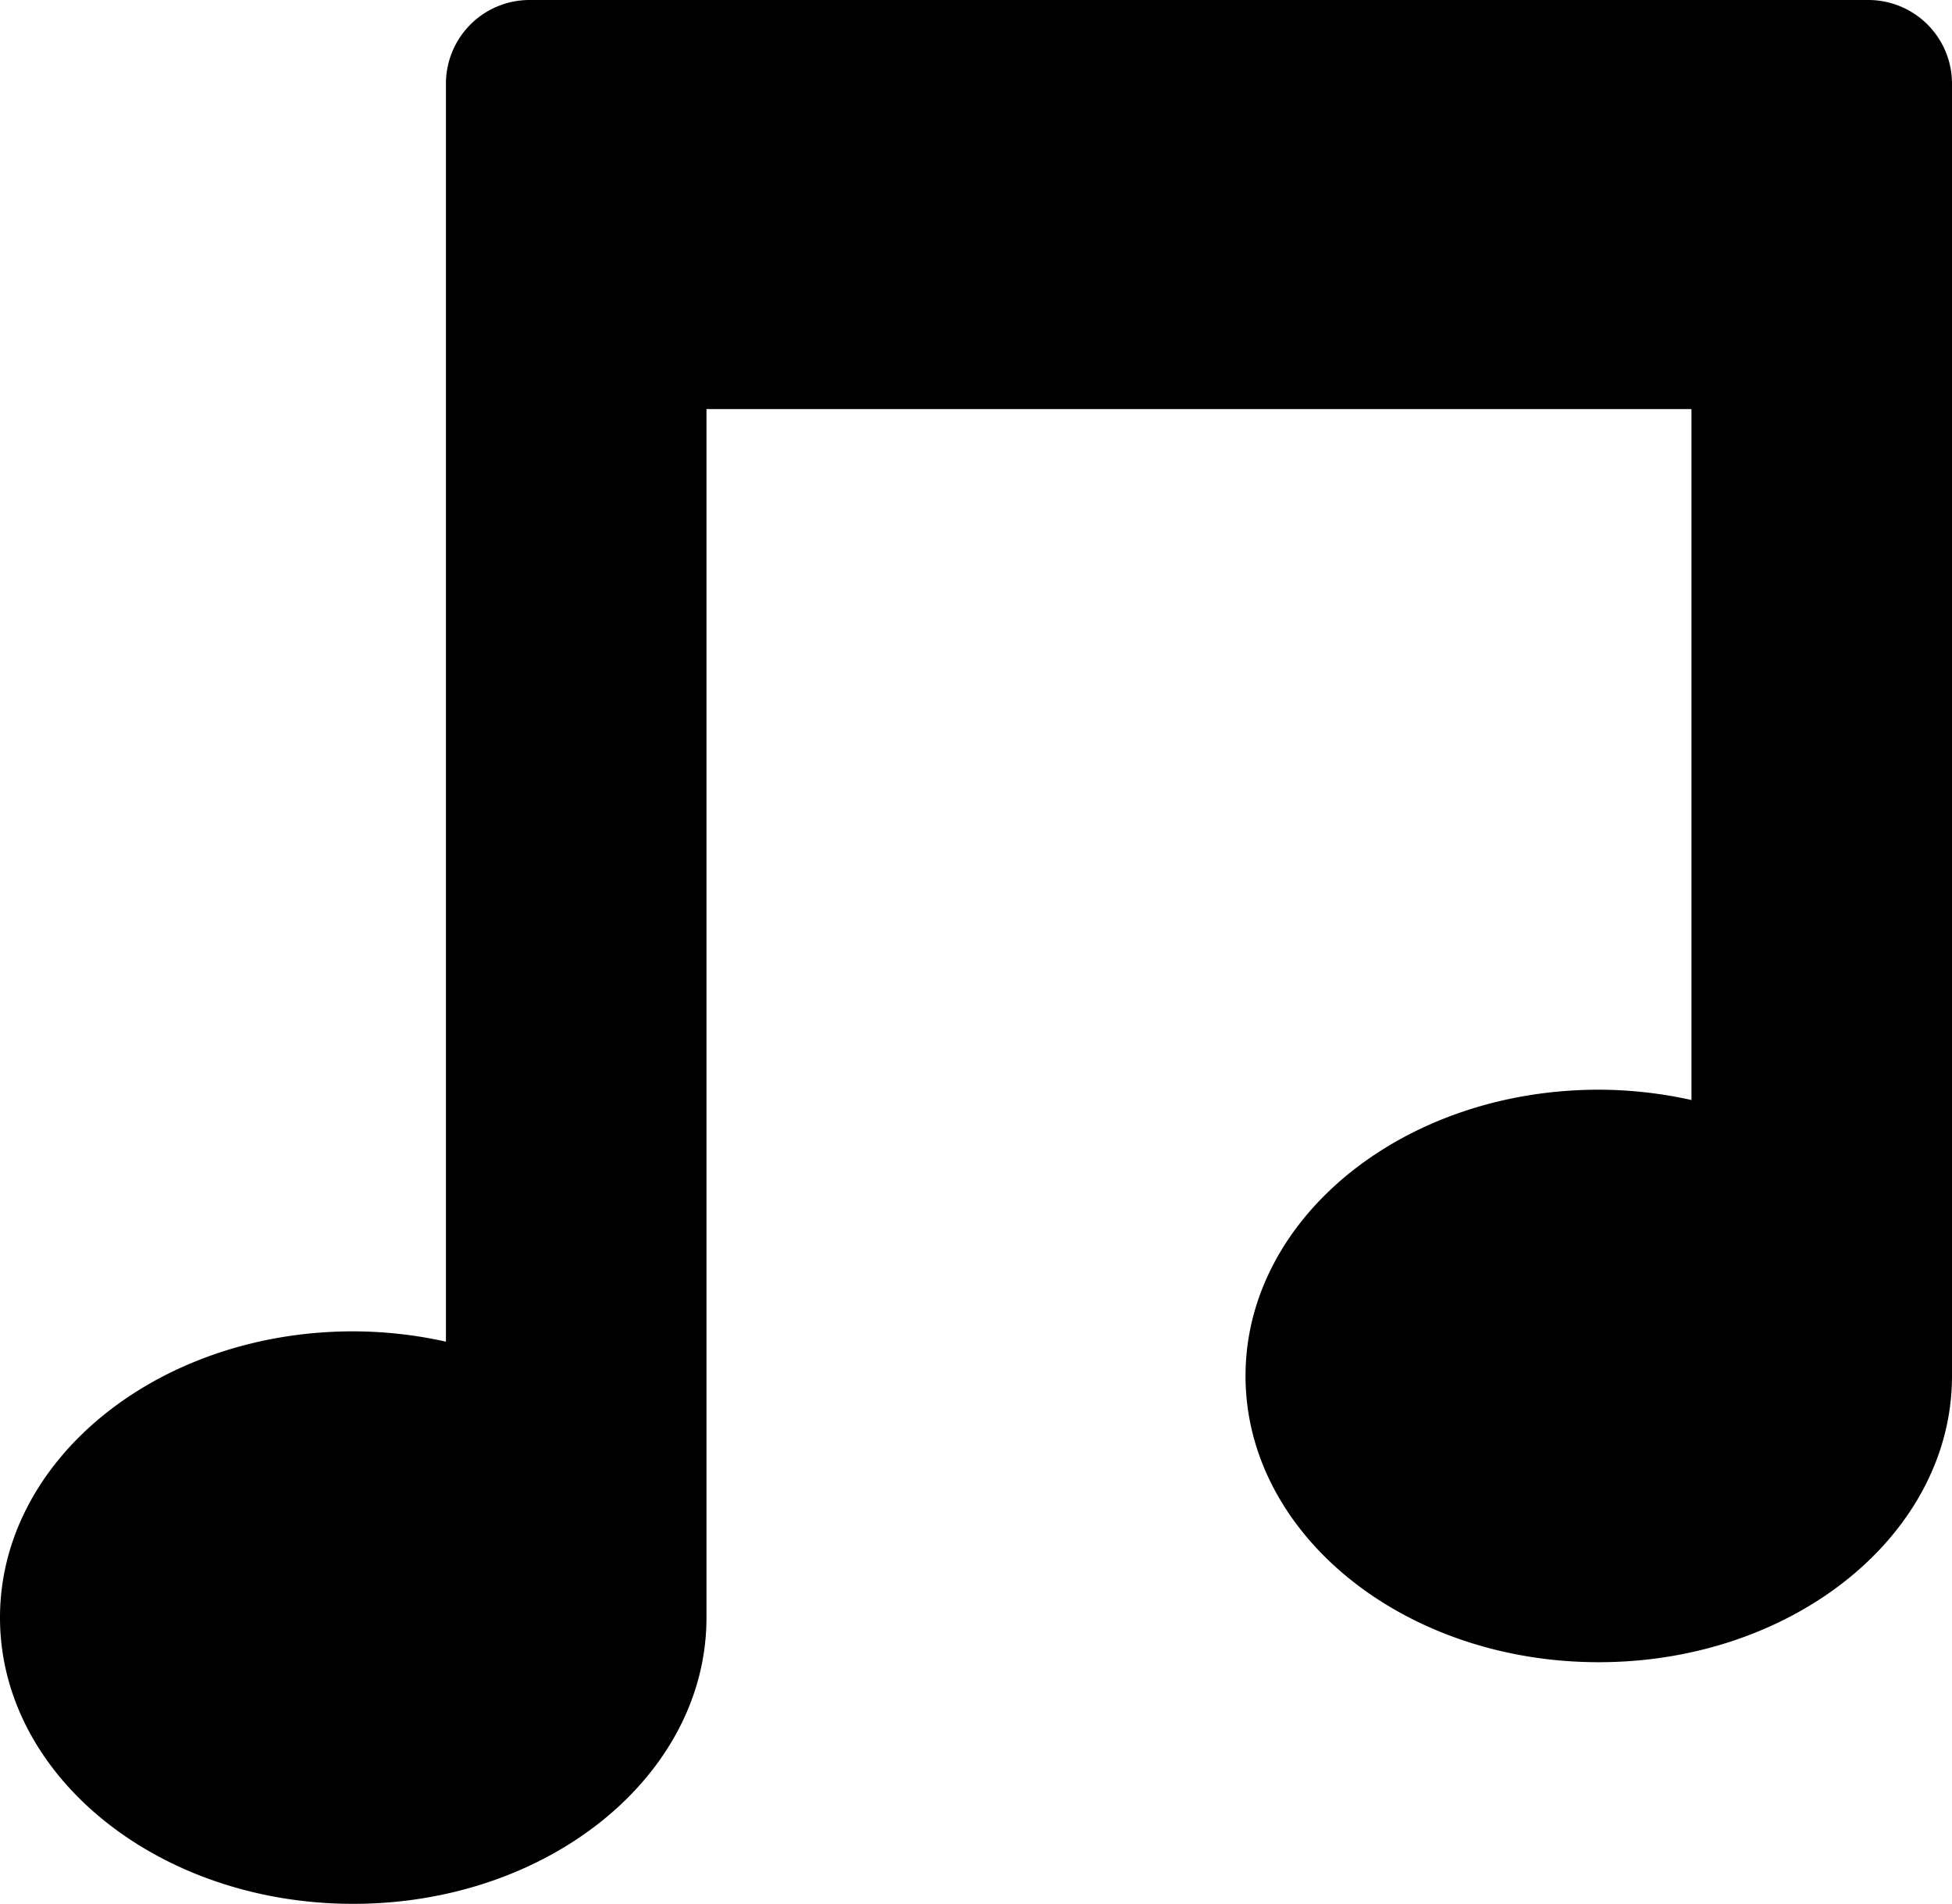 <svg xmlns="http://www.w3.org/2000/svg" viewBox="0 0 74.601 72.745"><path d="M71.405 0H20.238a3.196 3.196 0 0 0-3.195 3.195v48.069a16.451 16.451 0 0 0-3.543-.394C6.044 50.87 0 55.766 0 61.808c0 6.041 6.044 10.937 13.5 10.937 7.455 0 13.5-4.896 13.5-10.937V15.63h37.644v26.401a16.451 16.451 0 0 0-3.543-.394c-7.456 0-13.5 4.896-13.5 10.938s6.044 10.937 13.5 10.937c7.455 0 13.5-4.896 13.5-10.937V3.196A3.197 3.197 0 0 0 71.405 0z"/></svg>